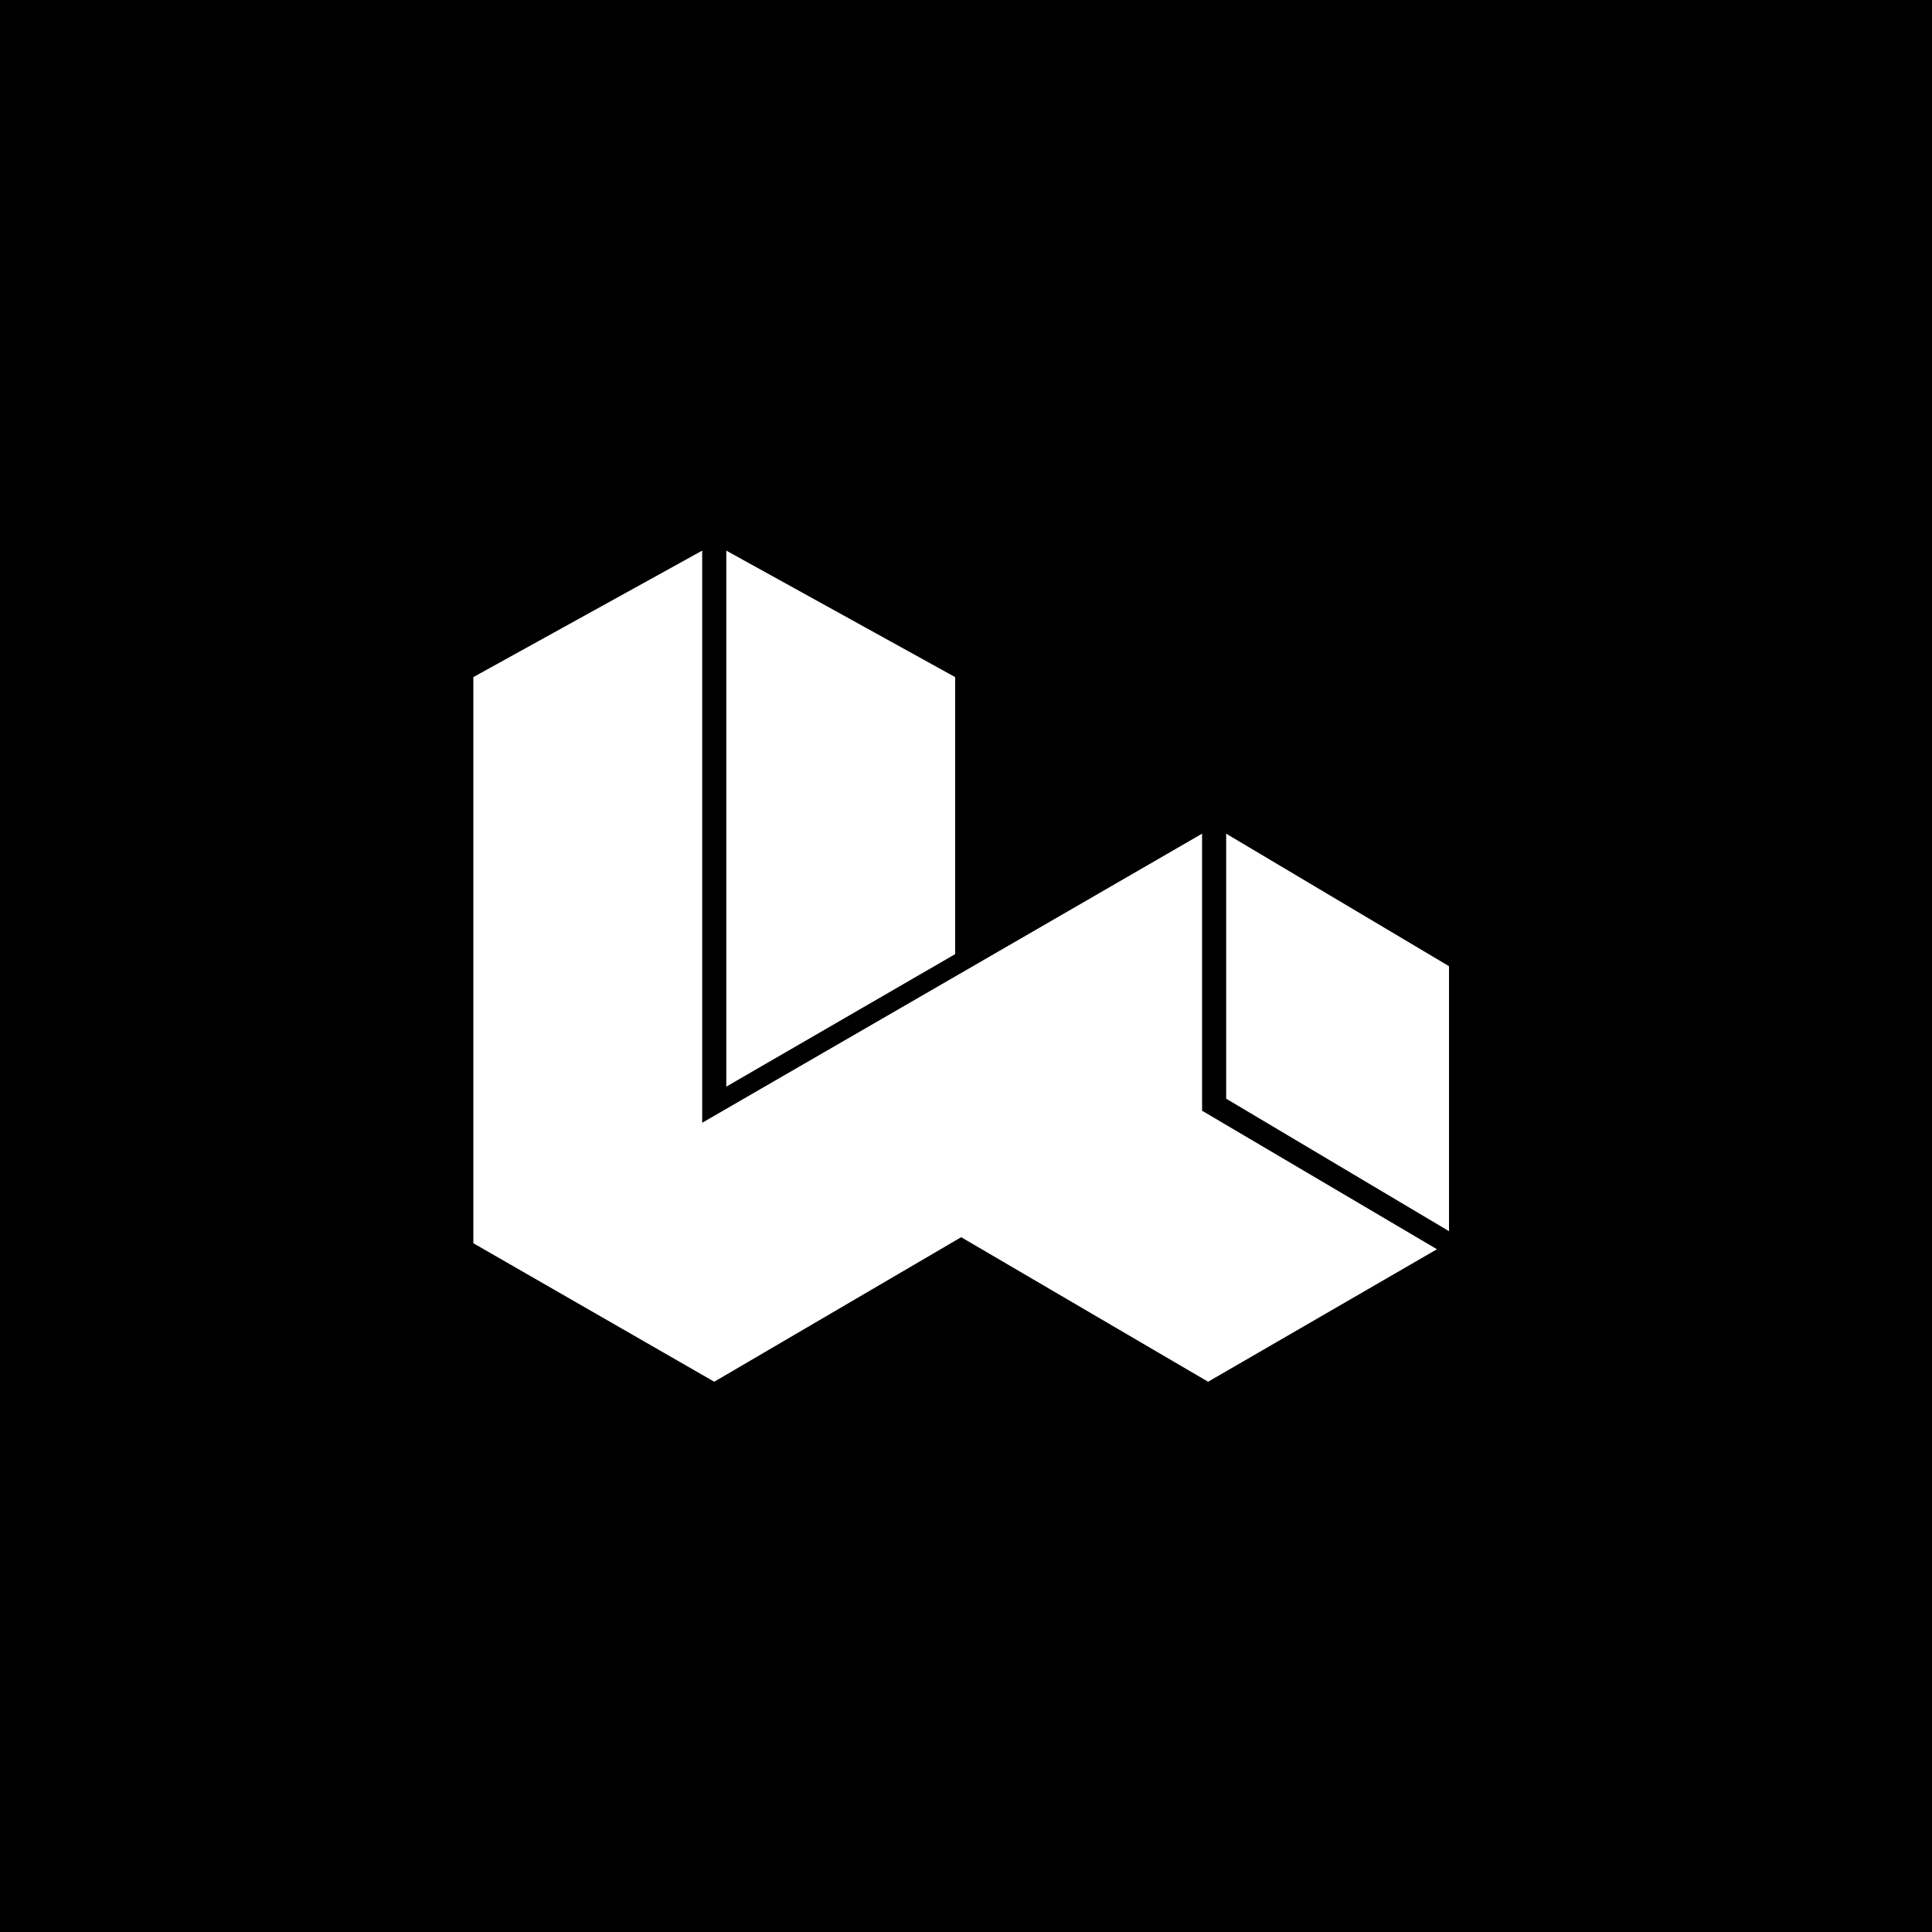 <svg width="200" height="200" viewBox="0 0 200 200" fill="none" xmlns="http://www.w3.org/2000/svg">
<rect width="200" height="200" fill="black"/>
<path d="M126.932 113.735L126.932 86.302L150 100.019L150 127.451L126.932 113.735Z" fill="white"/>
<path d="M124.438 114.981L124.438 86.302L72.691 116.228L72.691 57L49 70.093L49 128.698L73.938 143.037L99.5 128.074L125.062 143.037L148.753 129.321L124.438 114.981Z" fill="white"/>
<path d="M98.877 98.772L98.877 70.093L75.185 57L75.185 112.488L98.877 98.772Z" fill="white"/>
</svg>
